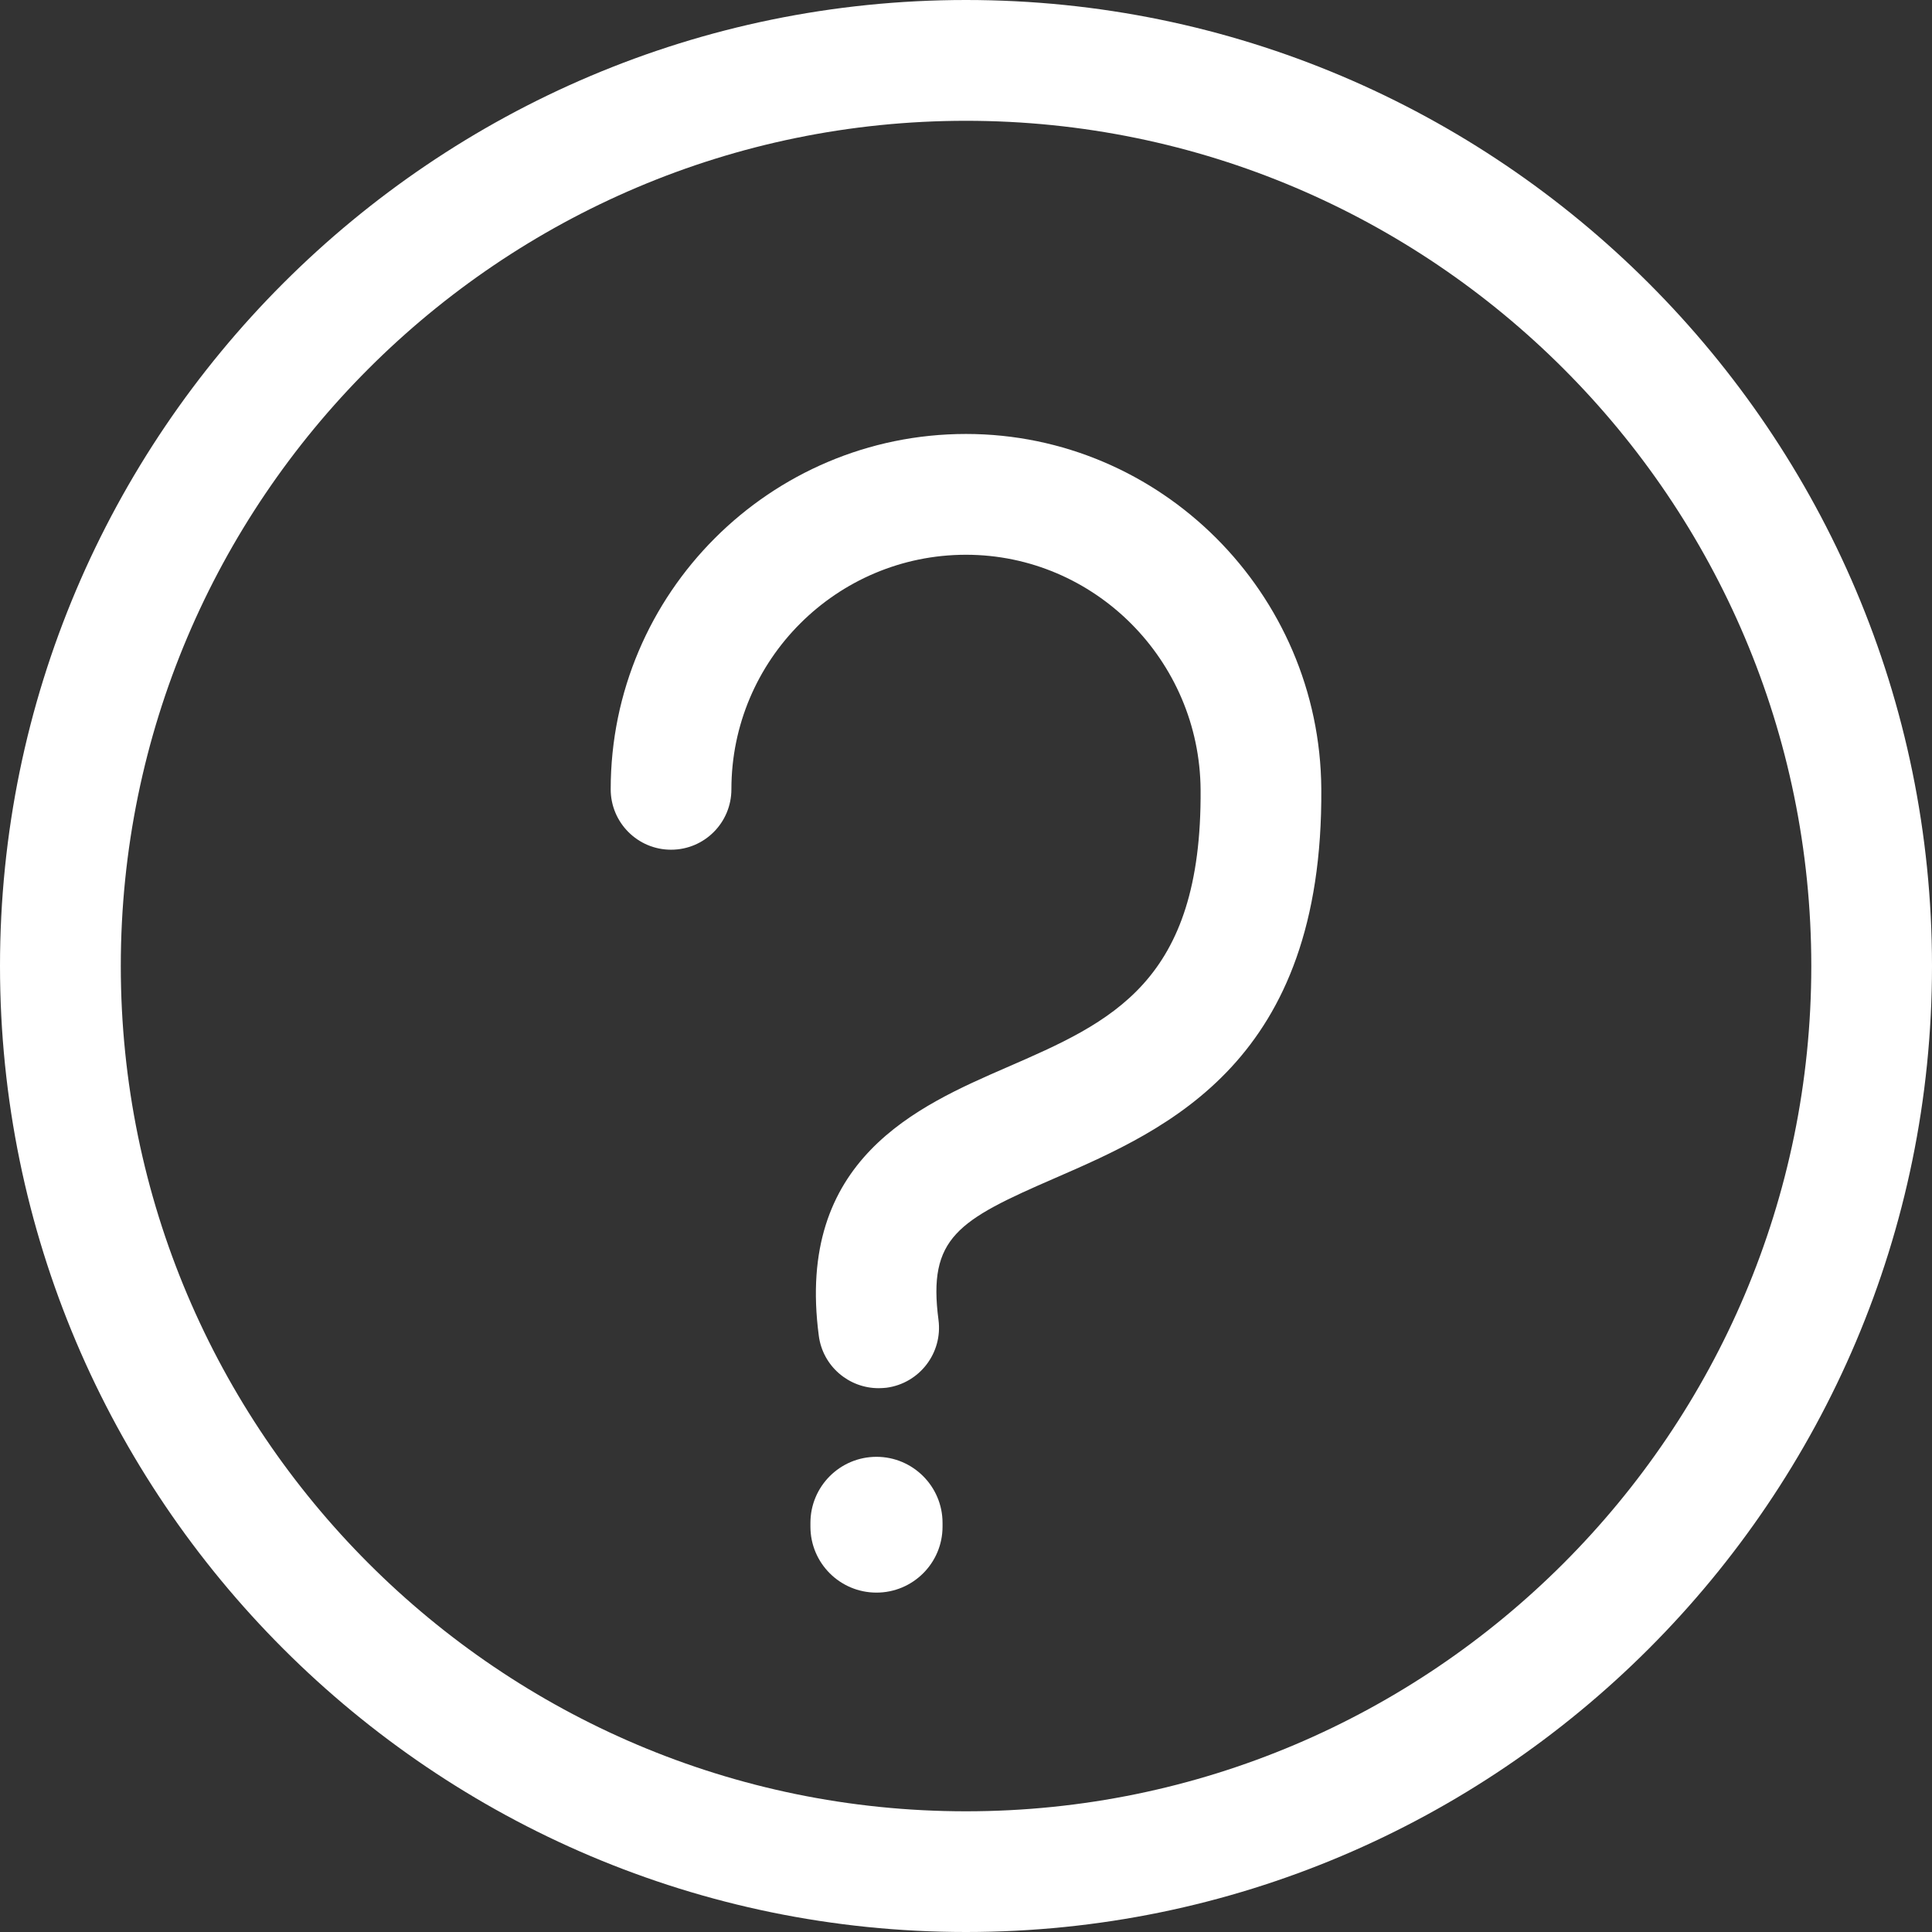 <svg xmlns="http://www.w3.org/2000/svg" width="21" height="21" viewBox="0 0 21 21" fill="none">
  <rect x="0" y="0" width="21" height="21" fill="#333333" stroke="none"/>
  <path d="M10.5 0C4.71 0 0 4.71 0 10.5C0 16.29 4.71 21 10.5 21C16.29 21 21 16.29 21 10.5C21 4.71 16.29 0 10.5 0ZM10.5 19.688C5.434 19.688 1.313 15.566 1.313 10.5C1.313 5.434 5.434 1.313 10.5 1.313C15.566 1.313 19.688 5.434 19.688 10.5C19.688 15.566 15.566 19.688 10.5 19.688ZM14.362 8.575C14.383 11.537 12.697 12.27 11.466 12.806C10.411 13.264 10.083 13.452 10.201 14.347C10.248 14.706 9.995 15.036 9.636 15.084C9.607 15.087 9.578 15.089 9.55 15.089C9.225 15.089 8.943 14.849 8.9 14.519C8.646 12.601 9.974 12.024 10.943 11.602C12.081 11.107 13.065 10.68 13.05 8.584C13.04 7.175 11.896 6.03 10.5 6.03C9.094 6.03 7.95 7.173 7.95 8.579C7.95 8.942 7.657 9.236 7.294 9.236C6.932 9.236 6.638 8.942 6.638 8.579C6.638 6.45 8.371 4.717 10.5 4.717C12.615 4.717 14.348 6.447 14.362 8.575ZM10.245 16.553V16.594C10.245 16.99 9.923 17.311 9.527 17.311C9.13 17.311 8.809 16.99 8.809 16.594V16.553C8.809 16.157 9.13 15.835 9.527 15.835C9.923 15.835 10.245 16.157 10.245 16.553Z" fill="white"/>
</svg>
